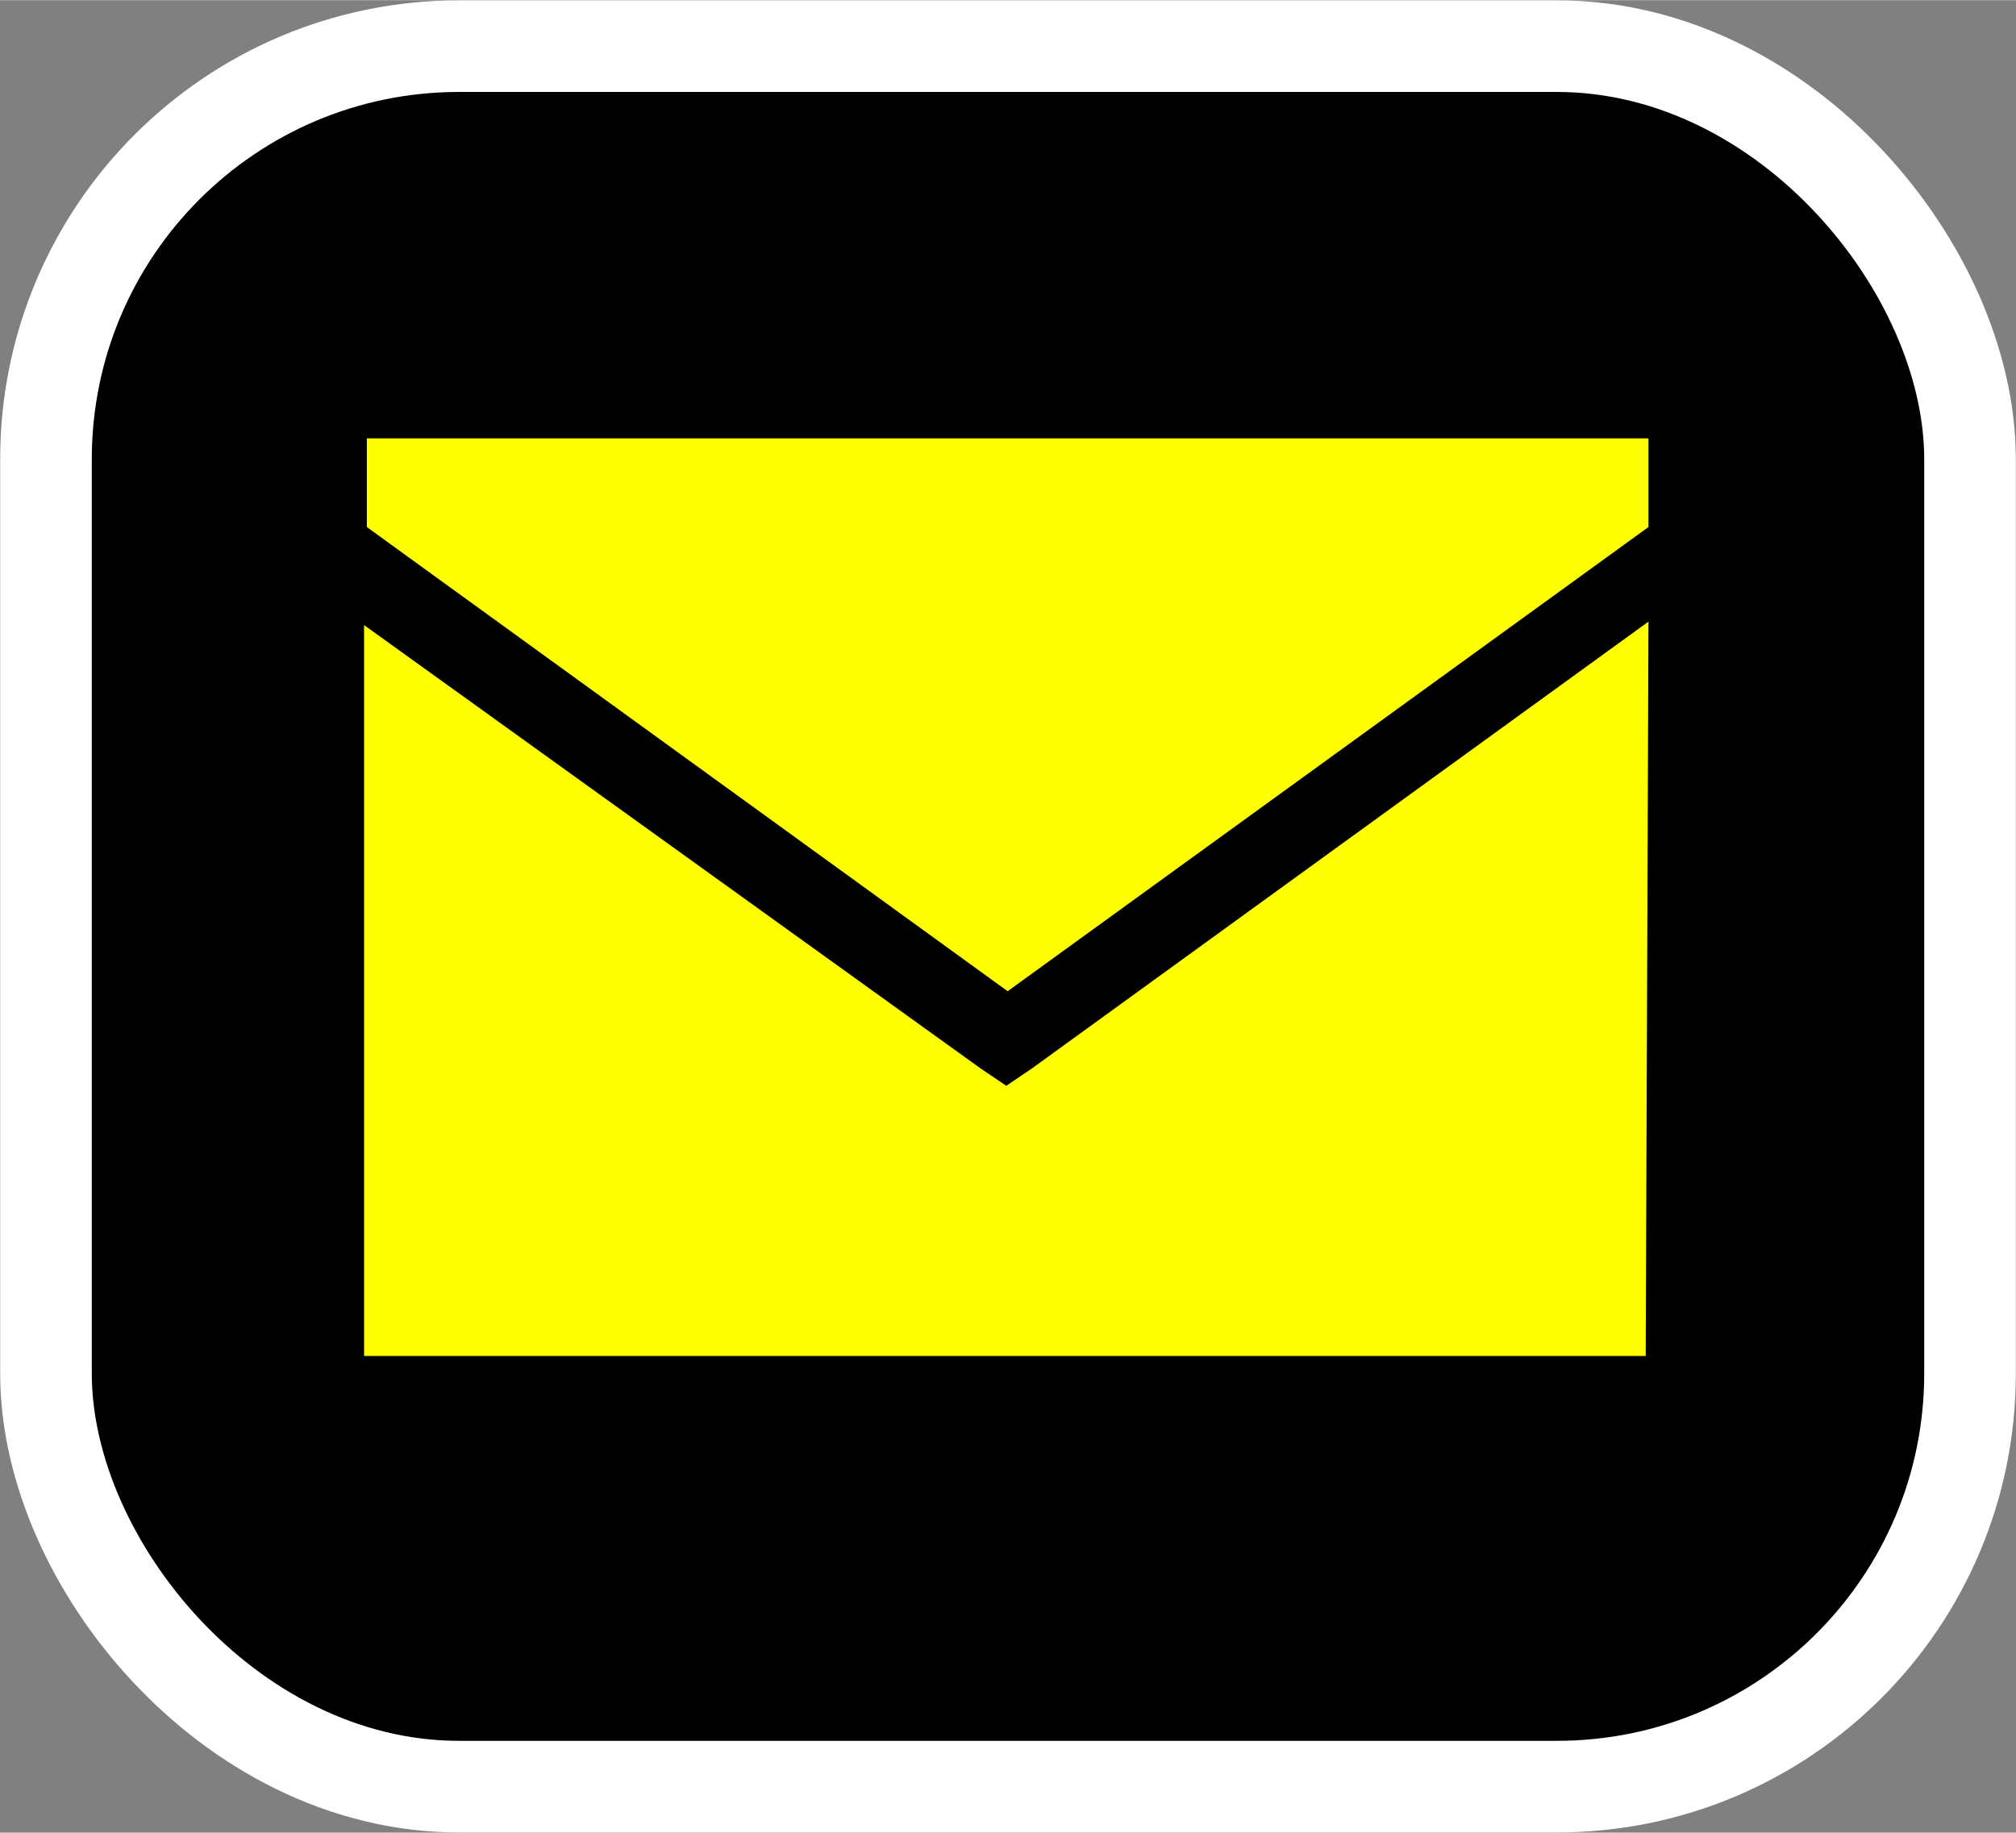 <svg width="22" height="20" version="1.1" viewBox="0 0 5.82 5.29" xmlns="http://www.w3.org/2000/svg">
 <rect x="0" y="0" width="5.82" height="5.29" fill="#808080" stroke="none"/>
 <rect x=".265" y=".265" width="5.29" height="4.76" rx="1.06" fill="#5a2700" stroke="#ffffff" stroke-width=".529"/>
 <rect x=".265" y=".265" width="5.29" height="4.76" rx="1.06" fill="#000000"/>
 <path d="m1.059 1.265v0.256l1.85 1.34 1.85-1.34v-0.256zm3.7 0.529-1.78 1.29-0.074 0.05-0.074-0.05-1.78-1.28v2.11h3.7z" fill="#ffff00"/>
</svg>
